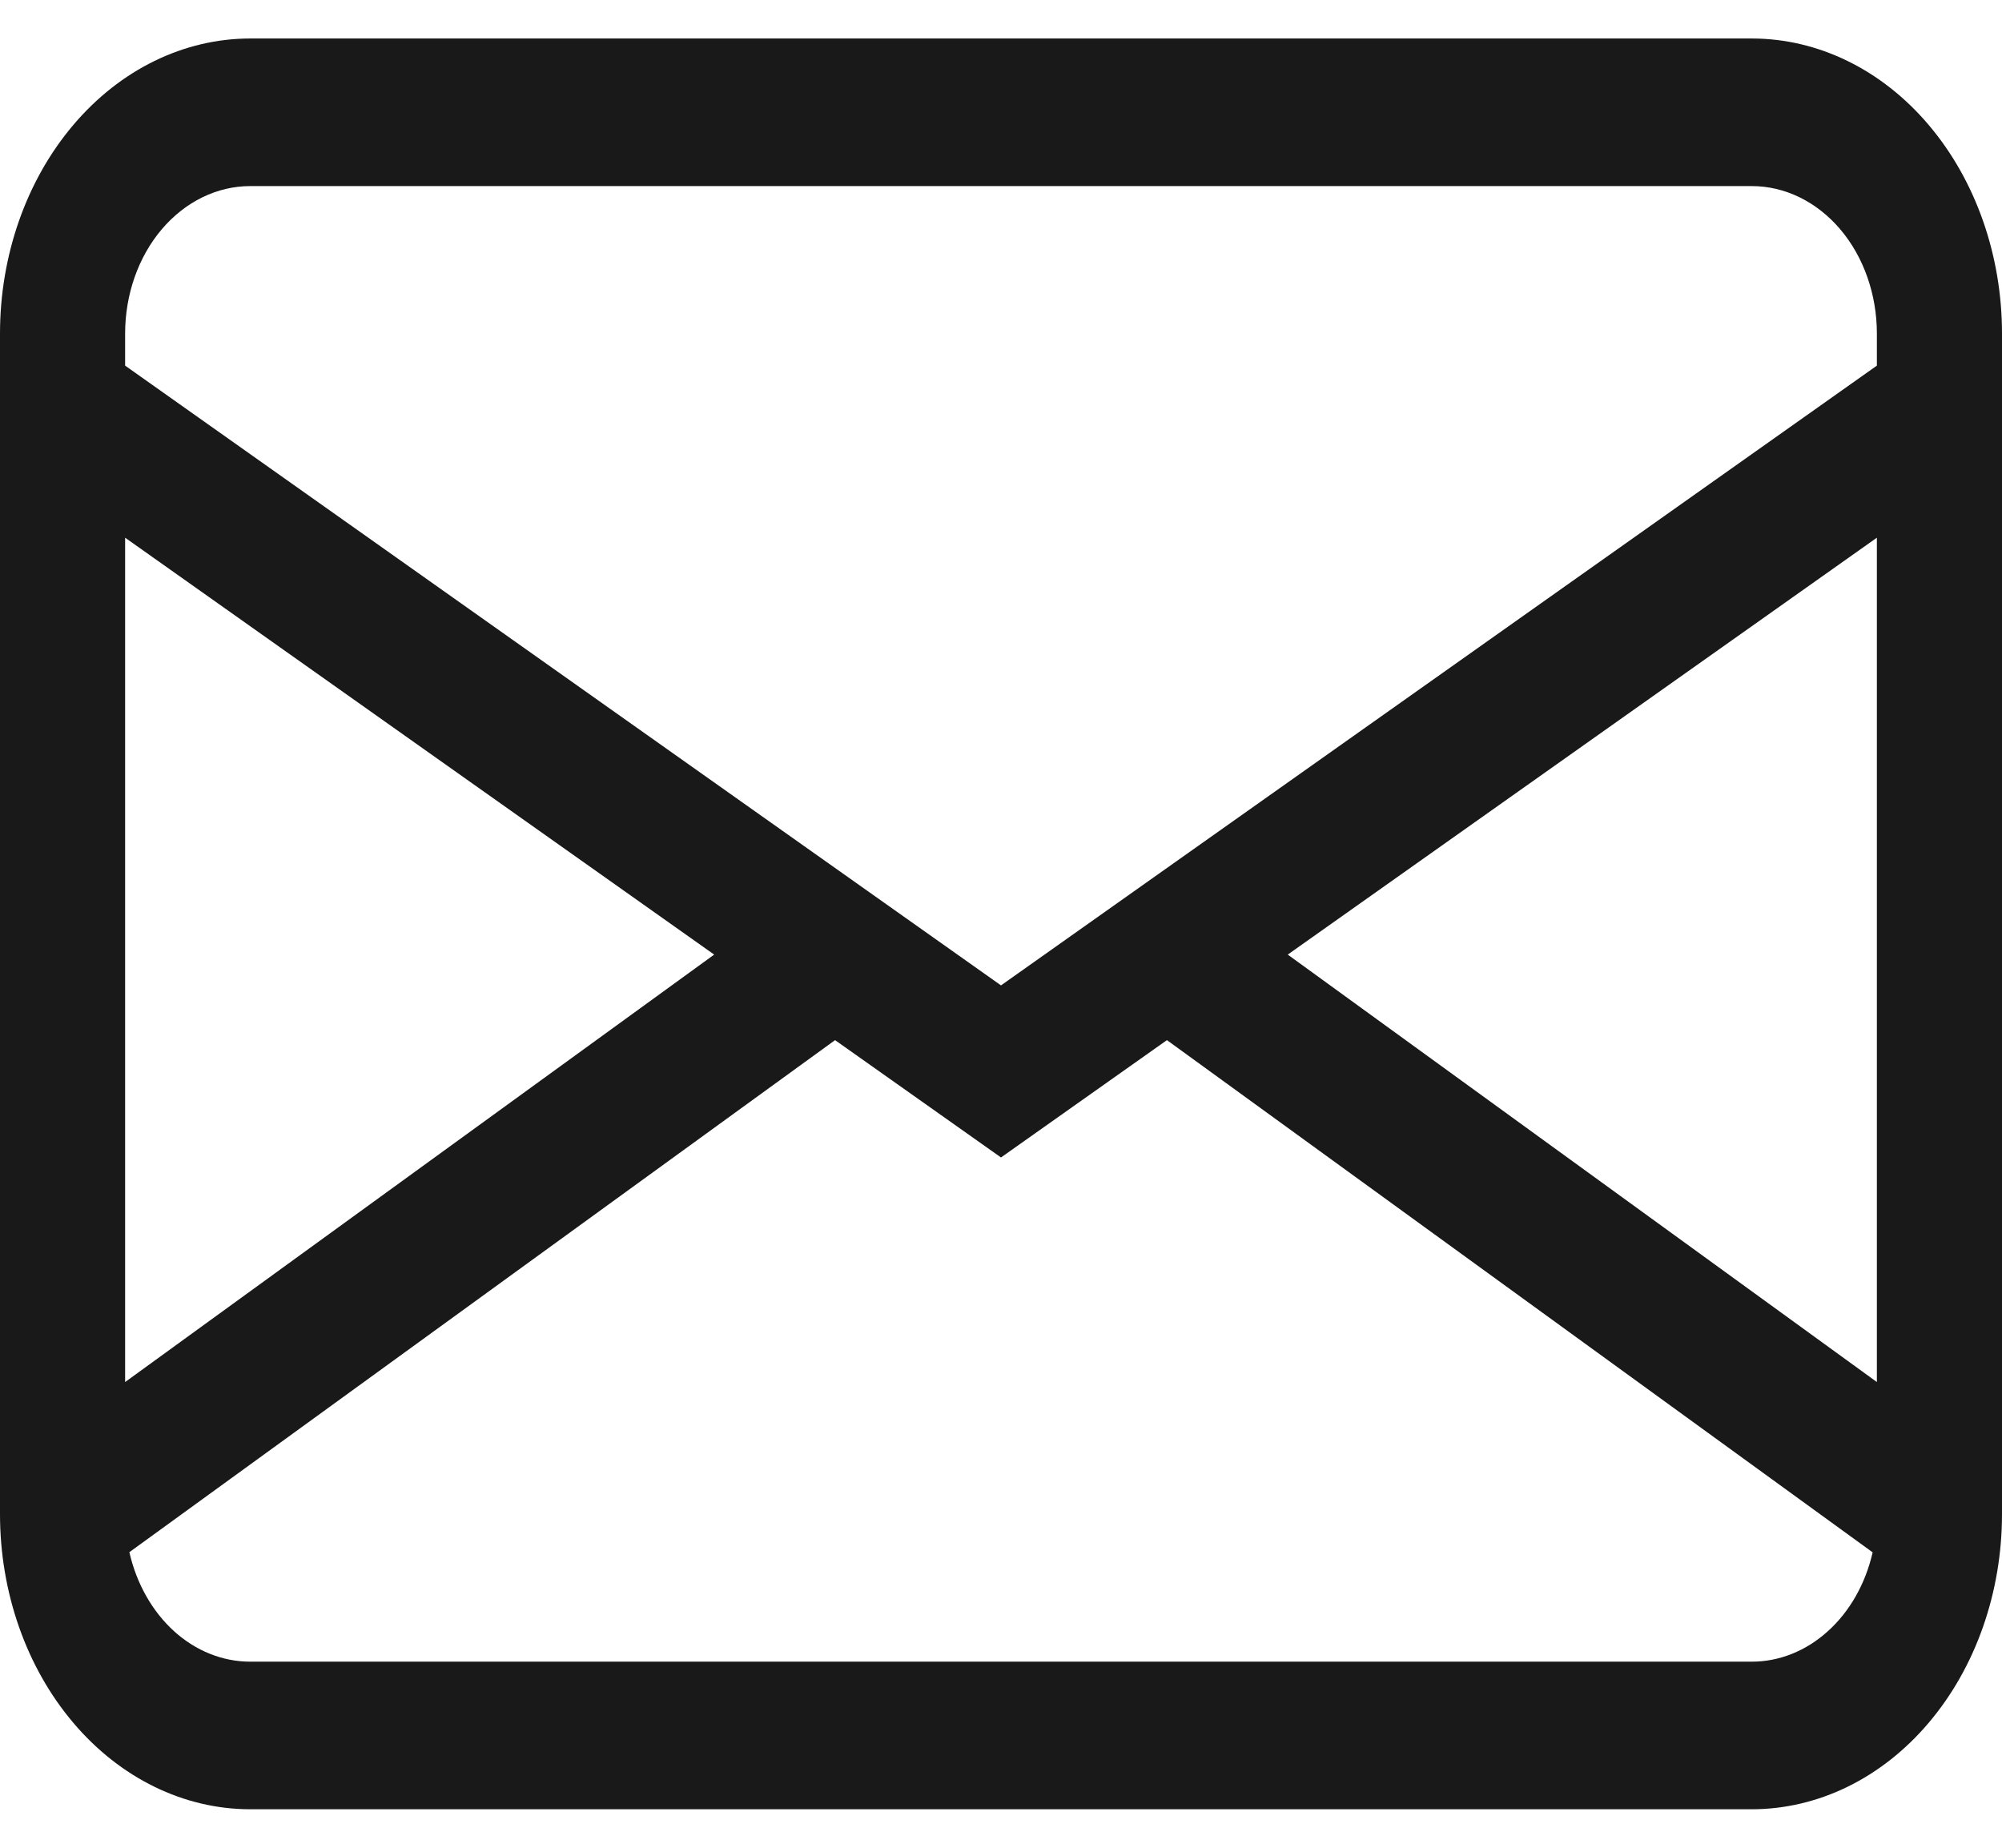 <svg width="26" height="24" viewBox="0 0 26 24" fill="none" xmlns="http://www.w3.org/2000/svg">
<path d="M0 4.333C0 3.317 0.342 2.342 0.952 1.623C1.561 0.904 2.388 0.5 3.25 0.5H22.75C23.612 0.5 24.439 0.904 25.048 1.623C25.658 2.342 26 3.317 26 4.333V19.667C26 20.683 25.658 21.658 25.048 22.377C24.439 23.096 23.612 23.5 22.75 23.5H3.25C2.388 23.5 1.561 23.096 0.952 22.377C0.342 21.658 0 20.683 0 19.667V4.333ZM3.25 2.417C2.819 2.417 2.406 2.619 2.101 2.978C1.796 3.337 1.625 3.825 1.625 4.333V4.749L13 12.799L24.375 4.749V4.333C24.375 3.825 24.204 3.337 23.899 2.978C23.594 2.619 23.181 2.417 22.75 2.417H3.25ZM24.375 6.984L16.724 12.399L24.375 17.951V6.984ZM24.32 20.163L15.155 13.51L13 15.034L10.845 13.51L1.68 20.161C1.773 20.569 1.977 20.93 2.26 21.187C2.544 21.444 2.892 21.583 3.25 21.583H22.75C23.108 21.583 23.455 21.444 23.739 21.187C24.023 20.931 24.227 20.571 24.32 20.163ZM1.625 17.951L9.275 12.399L1.625 6.984V17.951Z" fill="#191919"/>
</svg>
